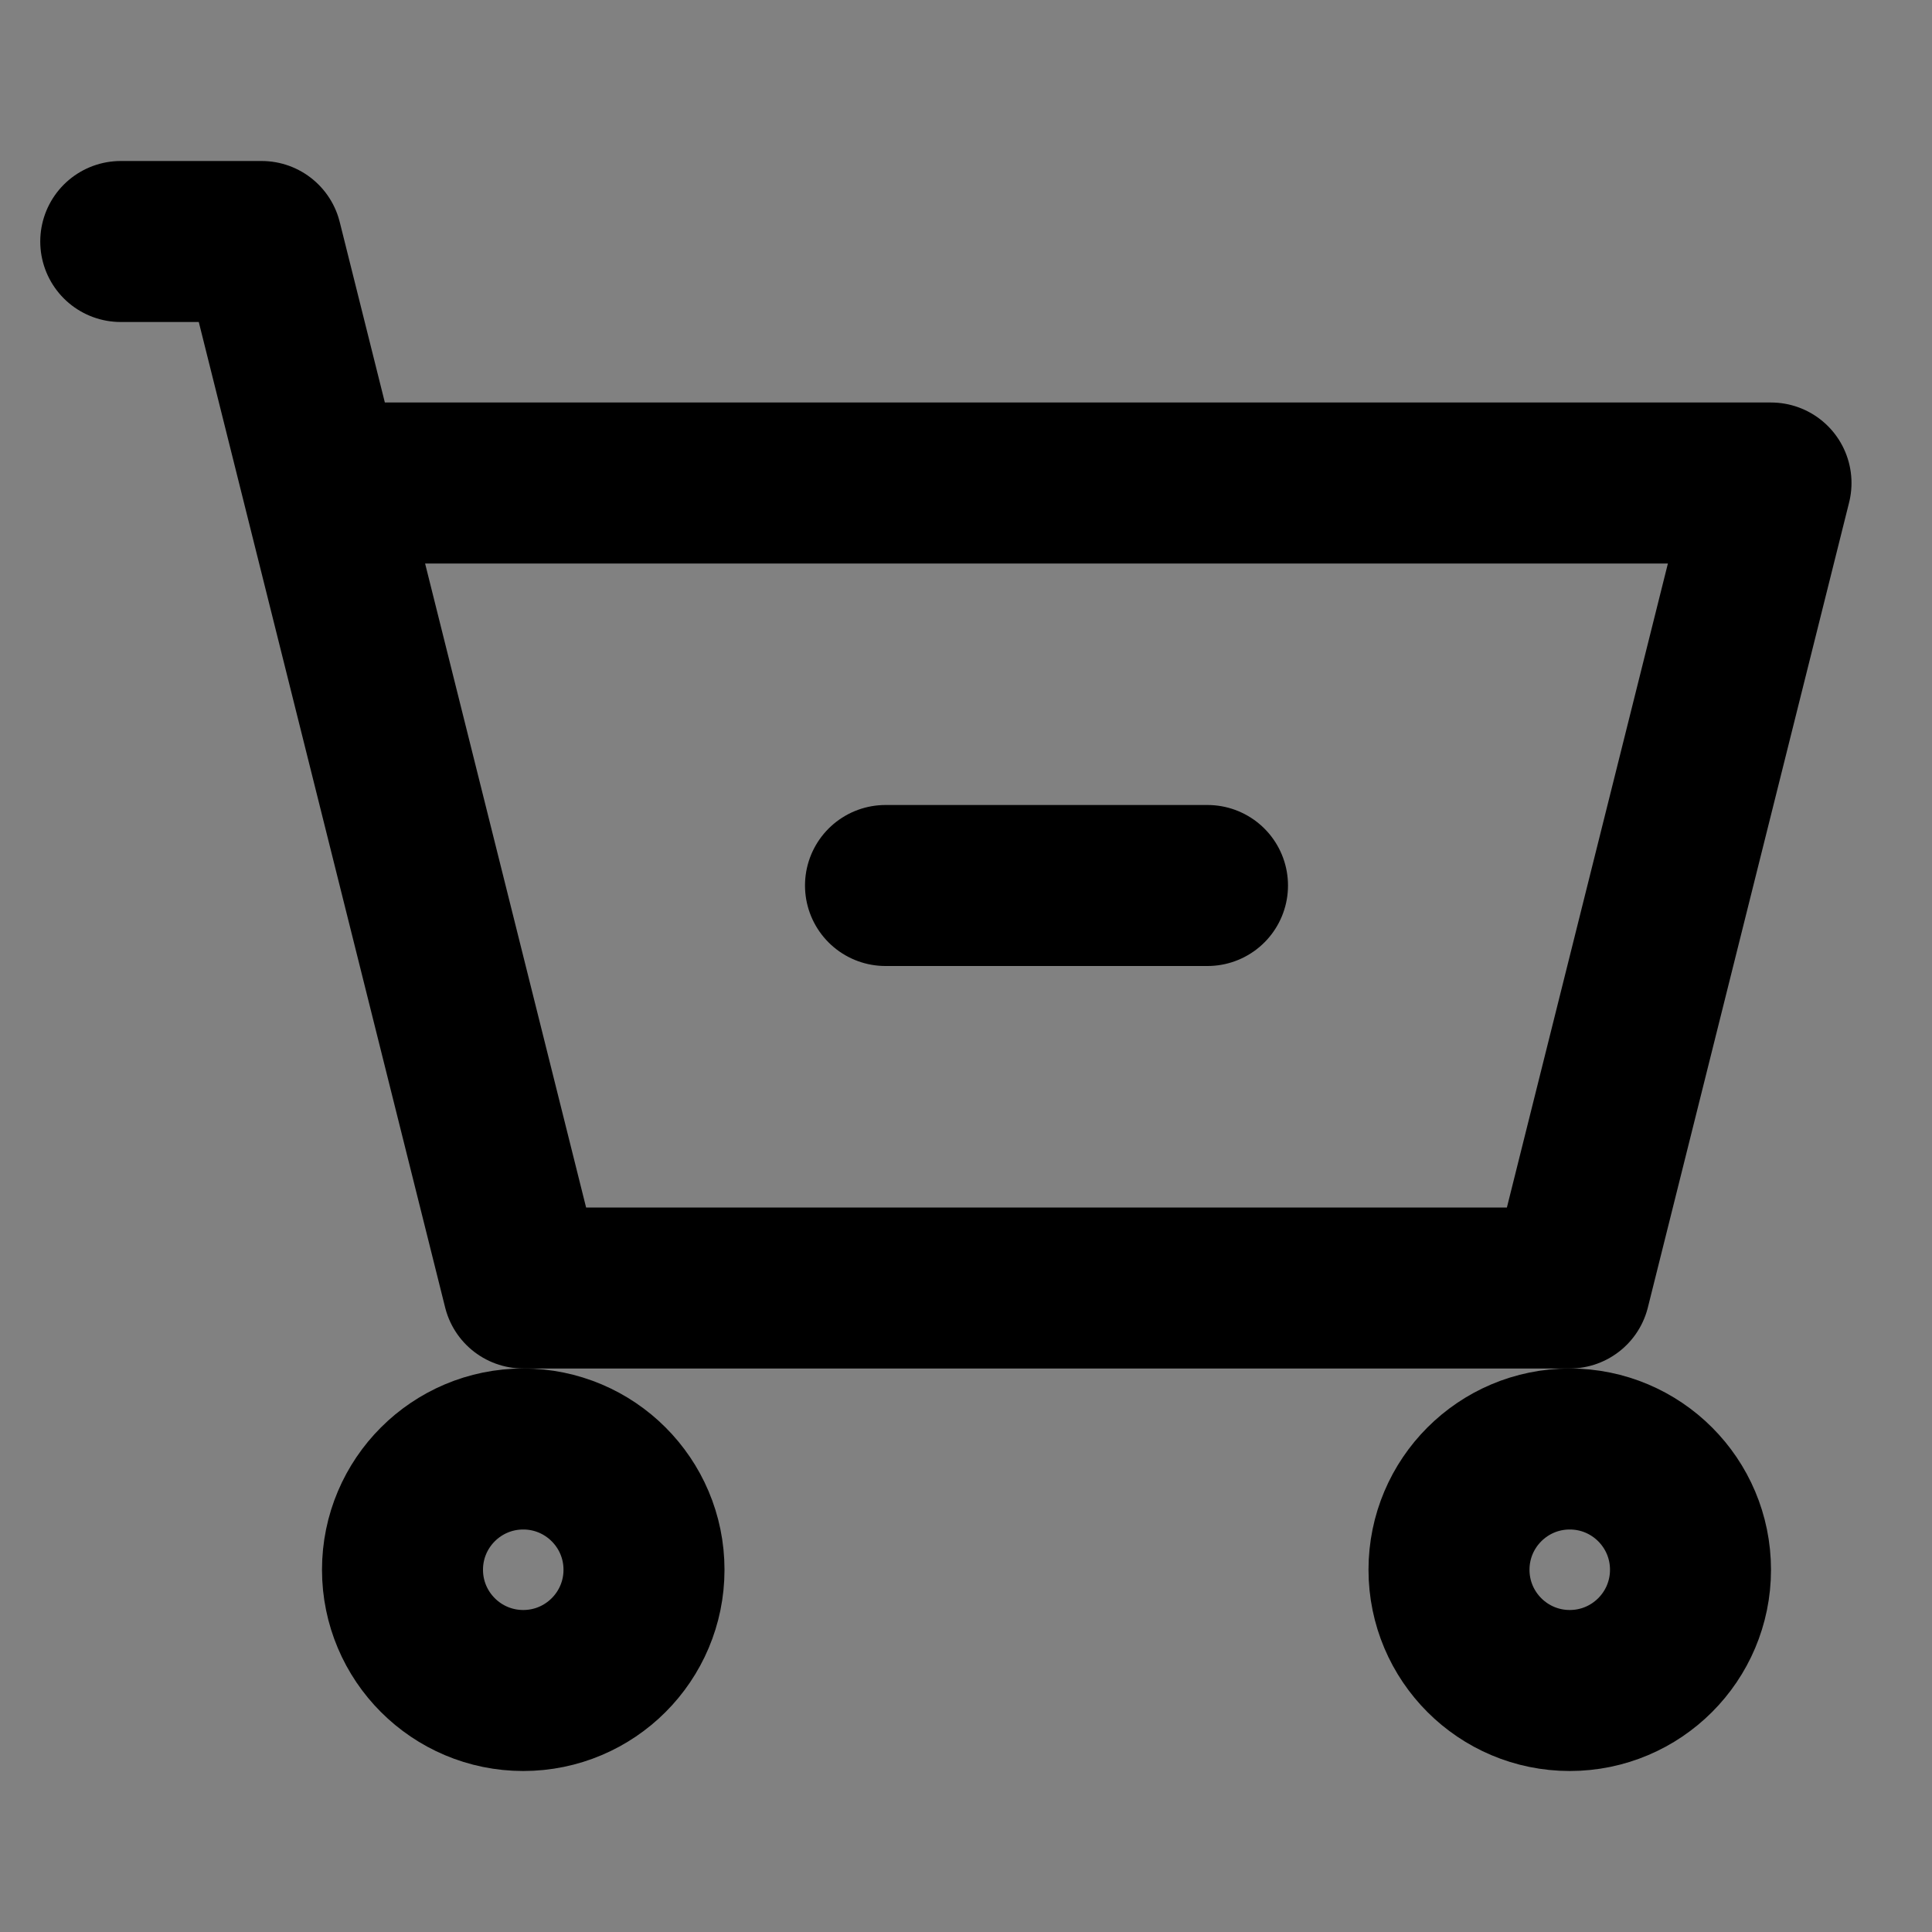 <?xml version="1.0" encoding="UTF-8"?><svg width="1em" height="1em" viewBox="0 0 48 48" fill="none" xmlns="http://www.w3.org/2000/svg"><rect x="0" y="0" width="48" height="48" fill="#808080" stroke="none"/><rect width="48" height="48" fill="white" fill-opacity="0.01"/><path d="M39 32H13L8 12H44L39 32Z" fill="none"/><path d="M3 6H6.5L8 12M8 12L13 32H39L44 12H8Z" stroke="currentColor" stroke-width="4" stroke-linecap="round" stroke-linejoin="round"/><circle cx="13" cy="39" r="3" stroke="currentColor" stroke-width="4" stroke-linecap="round" stroke-linejoin="round"/><circle cx="39" cy="39" r="3" stroke="currentColor" stroke-width="4" stroke-linecap="round" stroke-linejoin="round"/><path d="M22 22H30" stroke="currentColor" stroke-width="4" stroke-linecap="round" stroke-linejoin="round"/></svg>